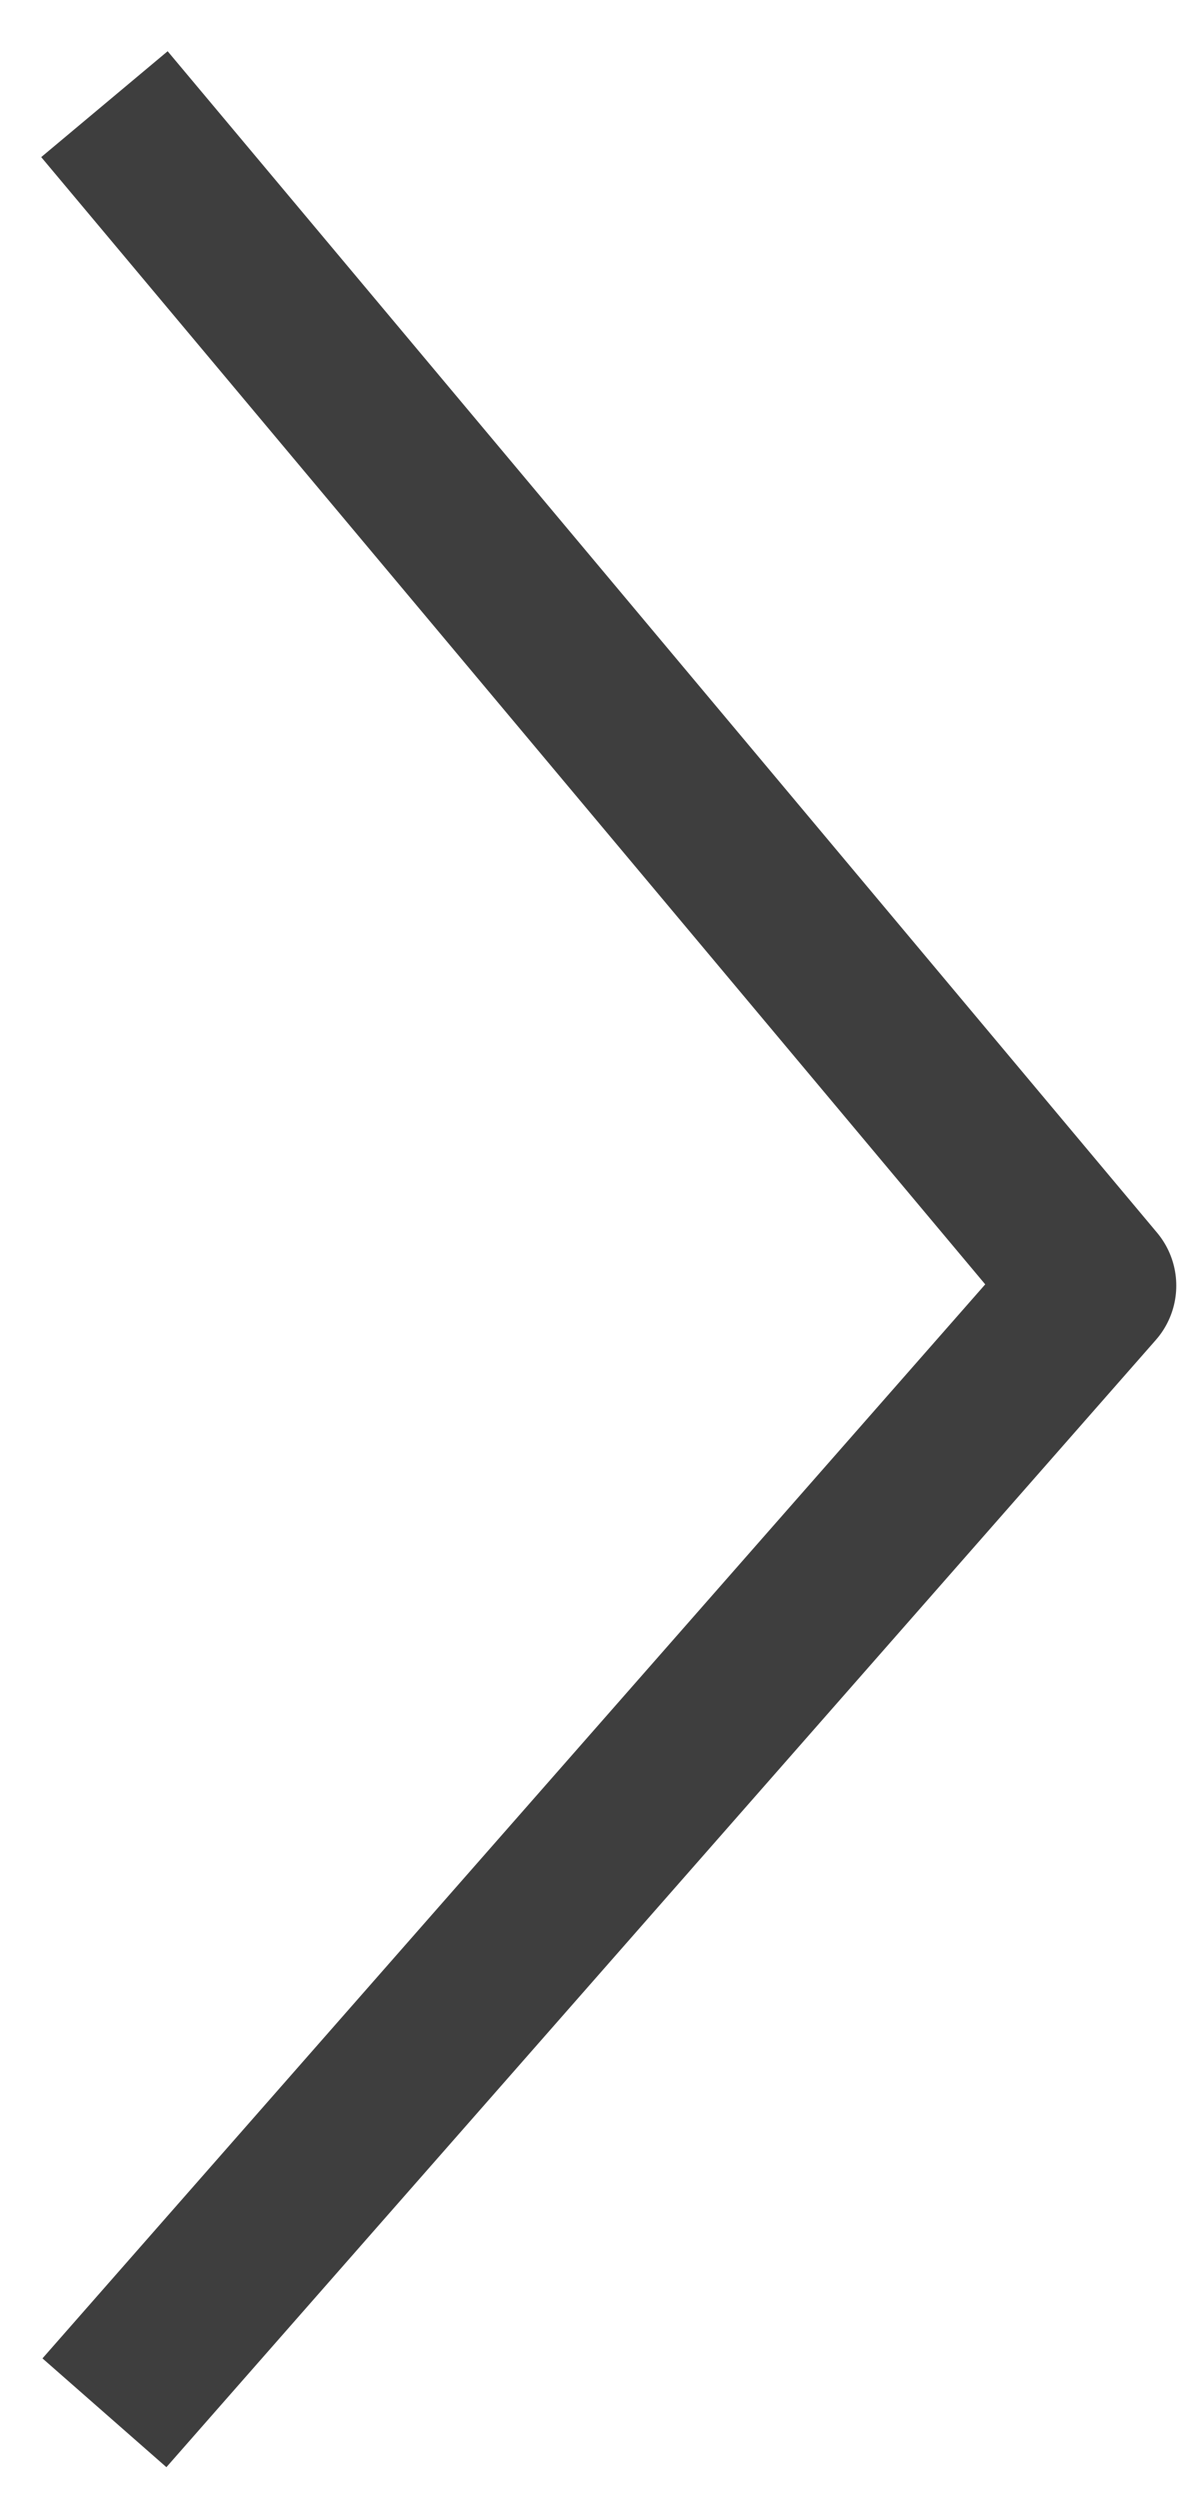 <svg width="23" height="48" viewBox="0 0 23 48" fill="none" xmlns="http://www.w3.org/2000/svg">
<path d="M2.005 2L21 24.682L2.005 46.322" stroke="#3E3E3E" stroke-width="3.166" stroke-linejoin="round"/>
</svg>
